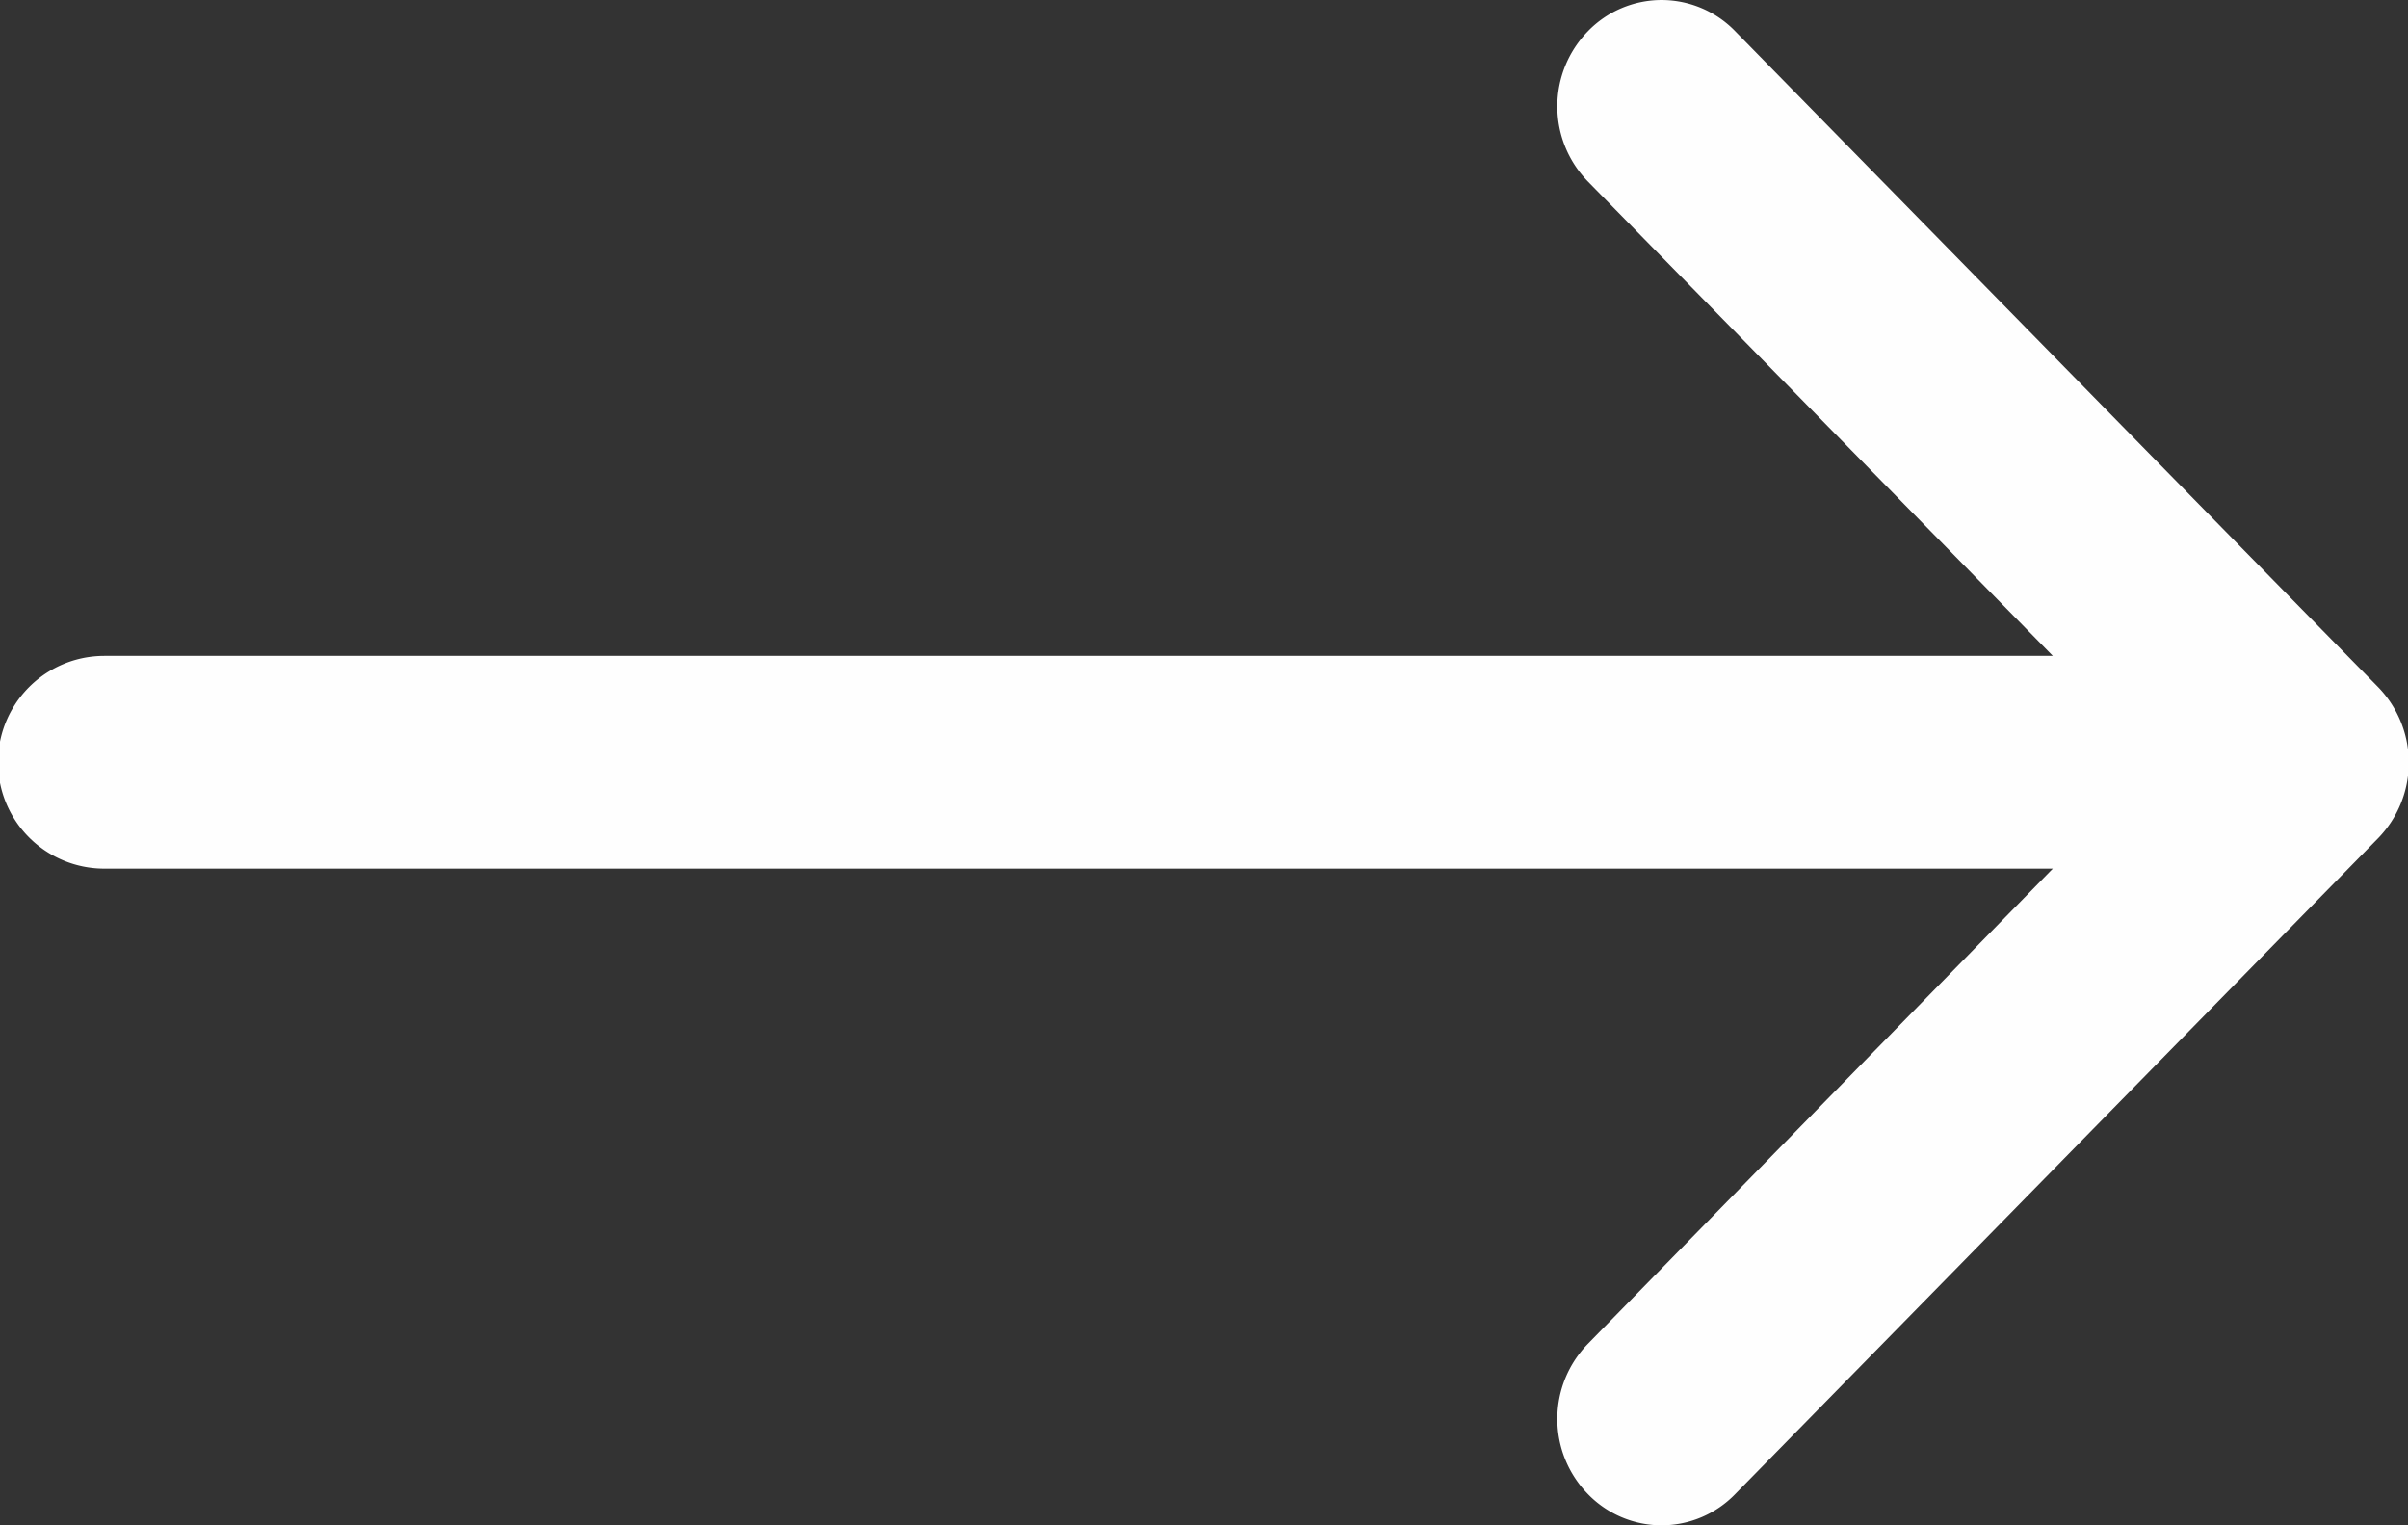 <svg xmlns="http://www.w3.org/2000/svg" width="30" height="19" viewBox="0 0 30 19">
  <rect x="0" y="0" width="30" height="19" fill="#333333" stroke="none"/>
<defs>
    <style>
      .cls-1 {
        fill: #fefefe;
        fill-rule: evenodd;
      }
    </style>
  </defs>
  <path id="_-e-Forma_1" data-name="-e-Forma 1" class="cls-1" d="M755.3,2512.82h24.275l-5.793,5.92a1.34,1.34,0,0,0,0,1.87,1.277,1.277,0,0,0,1.837,0l8.01-8.17a1.35,1.35,0,0,0,0-1.88l-8.01-8.17a1.277,1.277,0,0,0-1.837,0,1.34,1.34,0,0,0,0,1.87l5.793,5.91H755.3A1.325,1.325,0,0,0,755.3,2512.82Z" transform="translate(-754 -2502)"/>
</svg>
